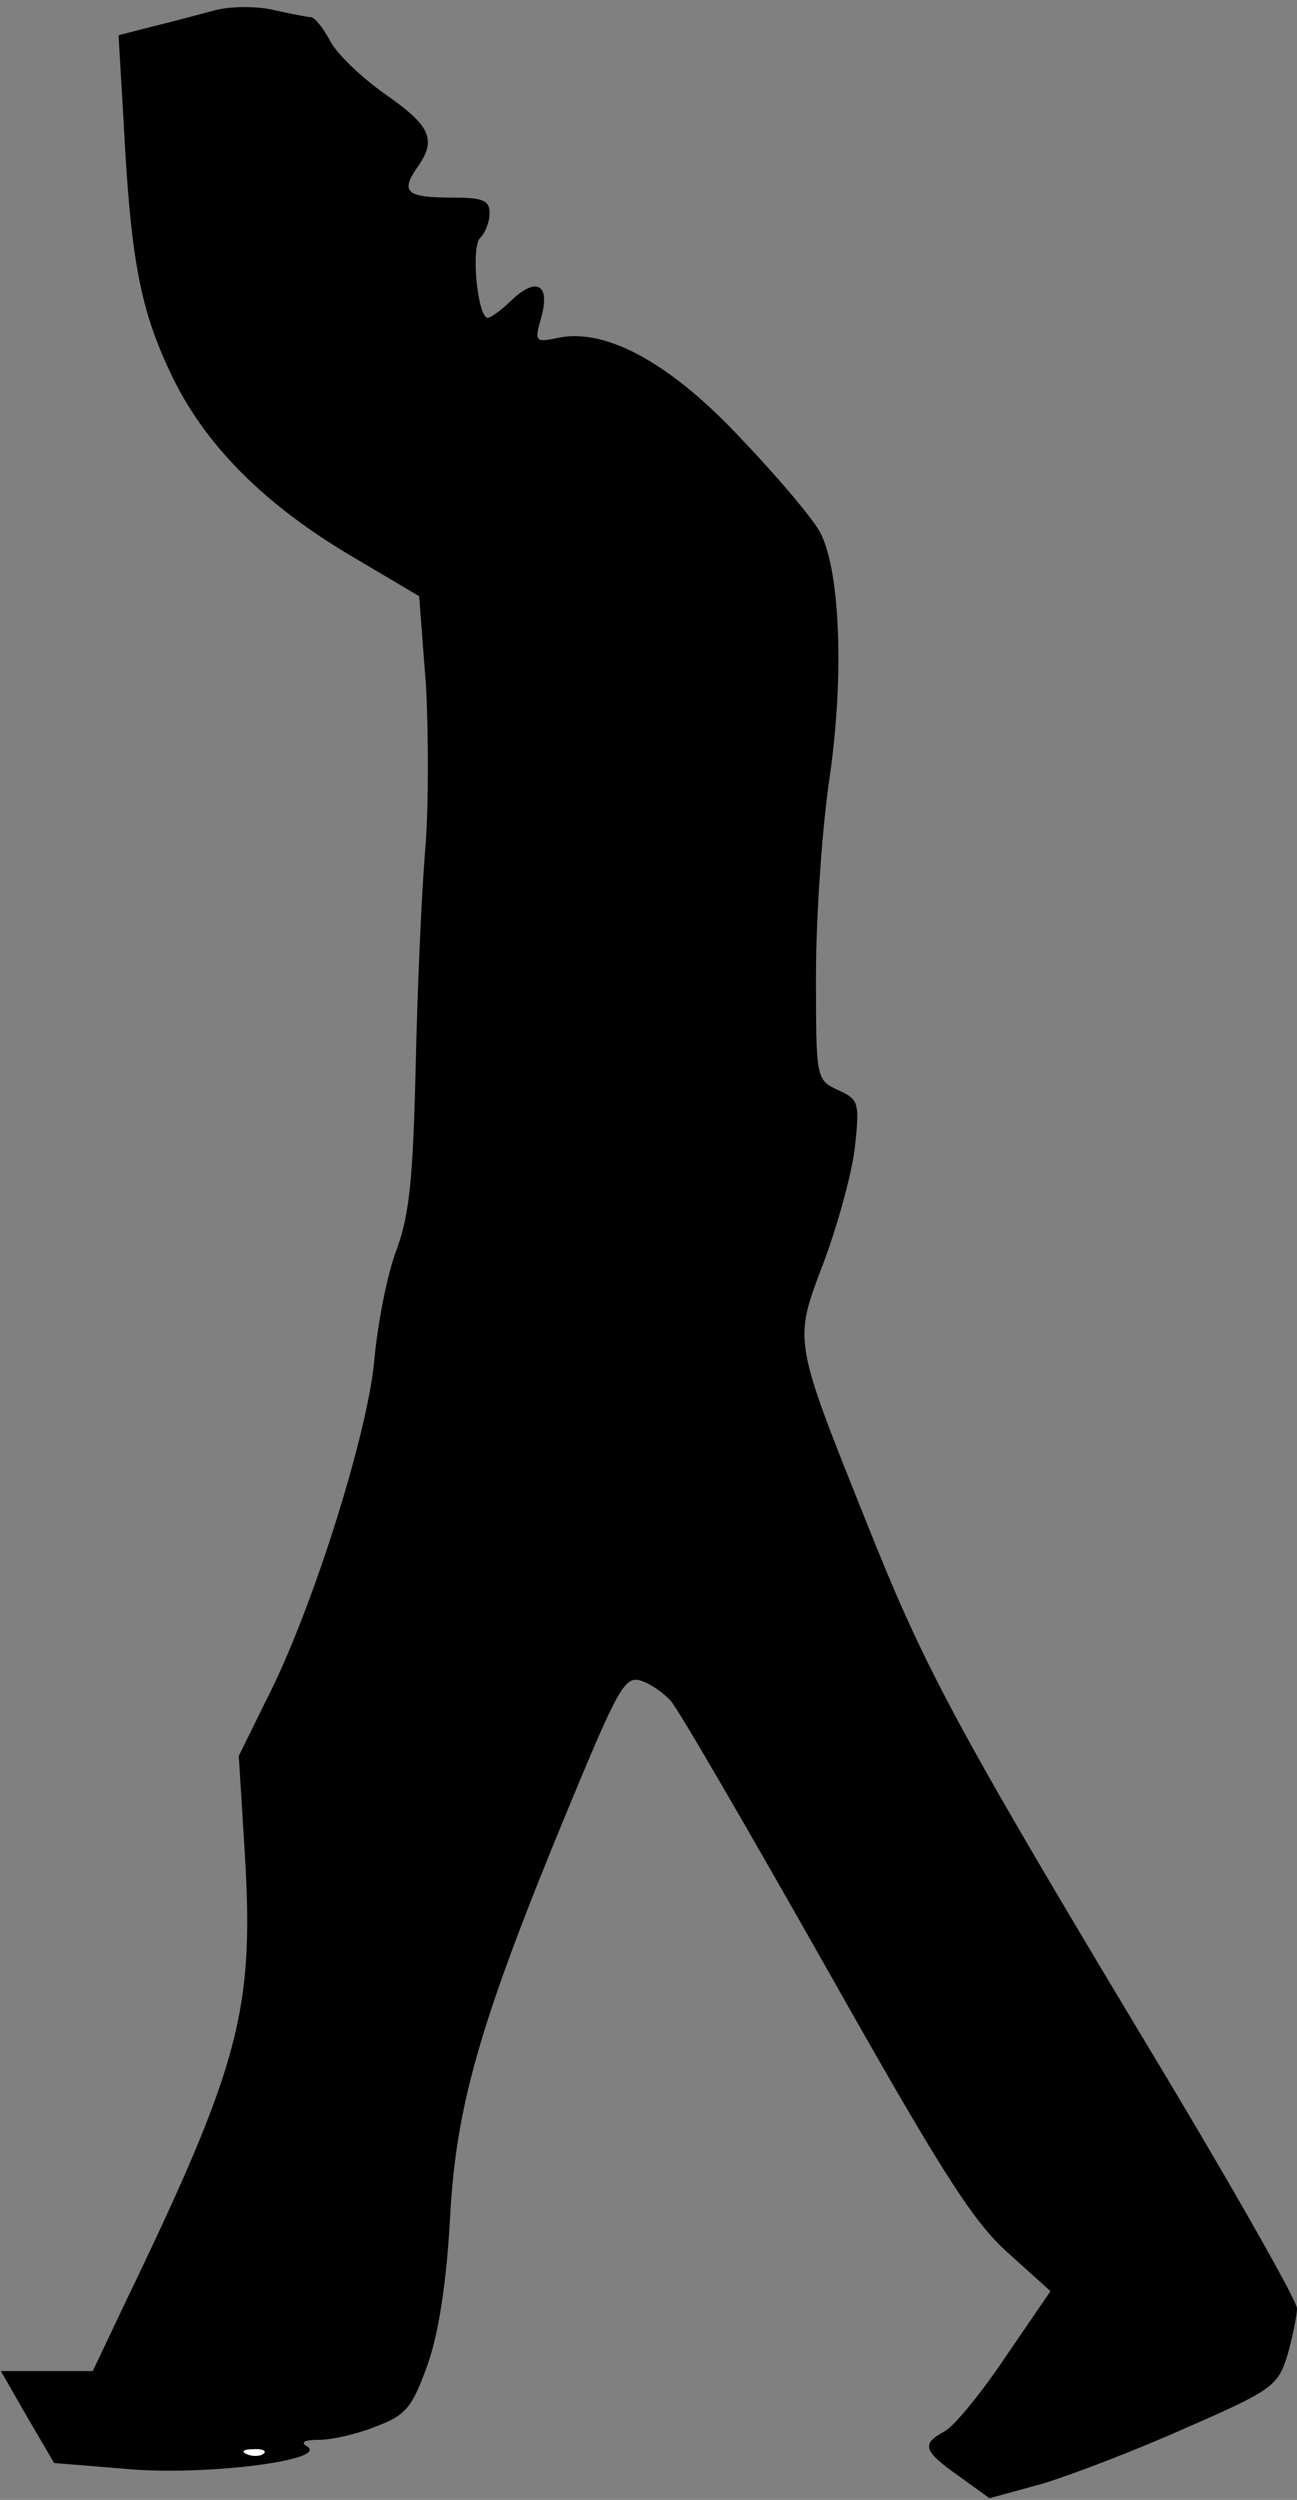 <?xml version="1.0" standalone="no"?>
<!DOCTYPE svg PUBLIC "-//W3C//DTD SVG 20010904//EN"
 "http://www.w3.org/TR/2001/REC-SVG-20010904/DTD/svg10.dtd">
<svg version="1.0" xmlns="http://www.w3.org/2000/svg"
 width="151pt" height="291pt" viewBox="0 0 151 291"
 preserveAspectRatio="xMidYMid meet">
<rect x="0" y="0" width="151" height="291" fill="#808080" stroke="none"/>
<g transform="translate(0,291) scale(0.1,-0.1)"
fill="#000000" stroke="none">
<path fill="#000000" stroke="none" d="M250 2898 c-19 -5 -52 -14 -73 -19
l-39 -10 6 -102 c8 -157 19 -216 54 -290 39 -84 110 -155 214 -216 l76 -45 8
-105 c3 -58 3 -144 -1 -191 -4 -47 -9 -159 -11 -249 -3 -129 -7 -174 -22 -215
-11 -28 -22 -85 -26 -127 -7 -86 -73 -295 -126 -398 l-32 -65 7 -113 c11 -183
-5 -245 -140 -525 l-37 -78 -54 0 -53 0 31 -54 31 -53 85 -7 c90 -8 234 10
210 26 -9 5 -4 8 14 8 15 0 45 7 67 16 34 13 41 22 59 72 13 37 22 97 26 171
7 131 35 228 138 477 56 135 65 153 83 148 11 -3 27 -14 36 -24 9 -10 89 -148
179 -307 132 -234 171 -297 212 -334 l51 -46 -52 -76 c-28 -42 -60 -81 -71
-87 -28 -15 -25 -23 16 -52 l36 -26 62 17 c33 10 109 39 167 65 101 44 107 49
118 85 6 21 11 46 11 54 0 9 -80 150 -179 314 -221 368 -256 435 -321 598 -87
217 -86 213 -52 303 16 42 33 103 37 134 6 55 5 58 -19 69 -26 12 -26 13 -26
134 0 67 7 171 16 231 17 118 12 240 -11 284 -7 14 -47 62 -89 106 -83 90
-159 132 -215 121 -28 -6 -29 -5 -21 23 11 39 -5 48 -34 21 -12 -12 -25 -21
-28 -21 -12 0 -20 82 -9 93 6 6 11 19 11 29 0 15 -8 18 -43 18 -53 0 -61 6
-42 34 24 33 17 49 -36 86 -27 19 -57 47 -65 63 -8 15 -18 27 -22 27 -4 0 -23
4 -42 8 -19 5 -51 5 -70 0z"/>
<path fill="#ffffff" stroke="none" d="M307 54 c-3 -3 -12 -4 -19 -1 -8 3 -5
6 6 6 11 1 17 -2 13 -5z"/>
</g>
</svg>
